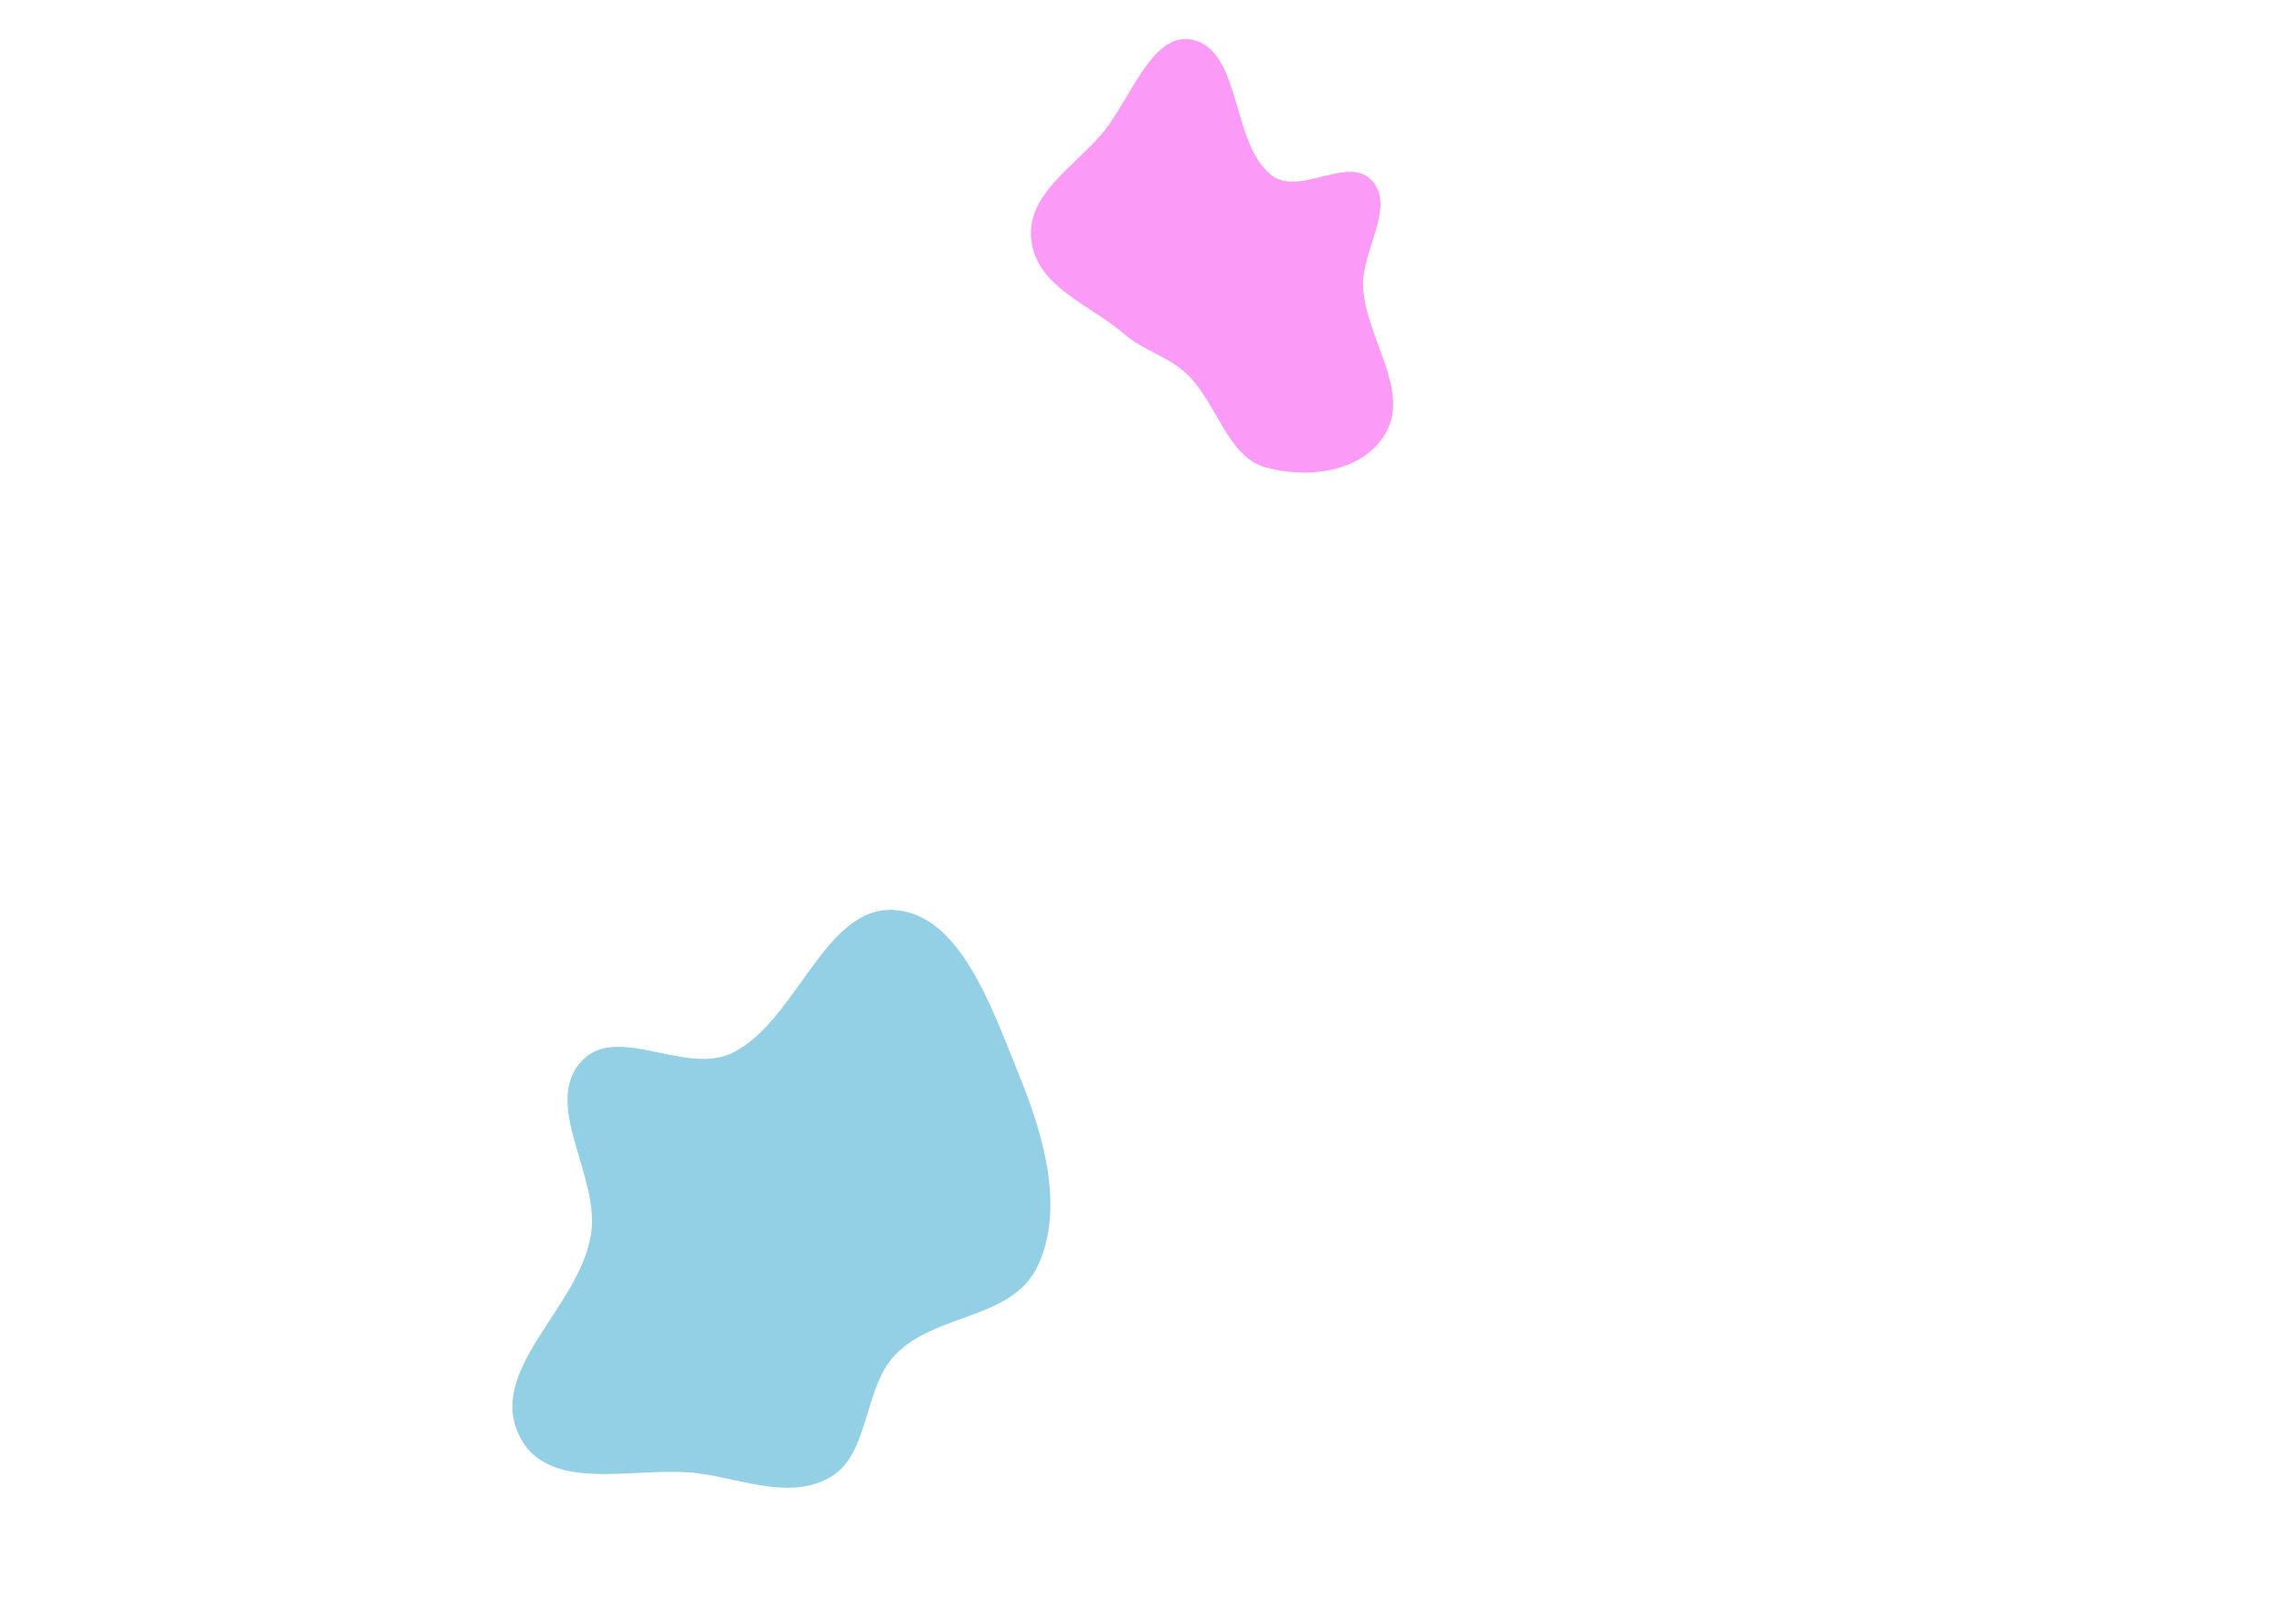 <svg width="1440" height="1024" viewBox="0 0 1440 1024" fill="none" xmlns="http://www.w3.org/2000/svg">
<g filter="url(#filter0_f_1103_48299)">
<path fill-rule="evenodd" clip-rule="evenodd" d="M695.566 83.354C713.334 61.574 726.944 18.727 752.604 25.277C782.715 32.963 776.296 90.449 801.52 110.399C819.457 124.586 850.855 96.579 865.688 114.716C879.451 131.545 858.204 158.39 859.41 181.185C861.082 212.799 888.786 245.371 874.029 272.4C859.93 298.223 823.631 302.179 797.494 294.589C773.718 287.685 767.06 253.647 748.303 235.891C736.431 224.653 721.093 221.279 708.798 210.628C687.369 192.063 653.29 181.018 650.155 150.862C647.174 122.187 678.173 104.675 695.566 83.354Z" fill="#FB9AF7"/>
</g>
<g filter="url(#filter1_f_1103_48299)">
<path fill-rule="evenodd" clip-rule="evenodd" d="M642.169 677.062C657.434 714.584 671.185 759.874 654.961 796.888C639.306 832.603 590.686 827.361 564.505 854.246C544.485 874.803 548.197 916.594 524.304 931.055C499.161 946.272 469.054 933.066 440.687 929.187C401.309 923.8 344.723 943.675 326.778 904.037C308.097 862.776 365.122 824.238 372.568 778.73C378.497 742.5 343.278 699.062 364.863 671.278C386.635 643.252 431.302 678.849 461.701 663.998C502.52 644.057 519.8 570.661 564.24 573.878C605.378 576.856 625.073 635.035 642.169 677.062Z" fill="#93D0E5"/>
</g>
<g filter="url(#filter2_f_1103_48299)">
<path fill-rule="evenodd" clip-rule="evenodd" d="M1311.65 292.377C1346 305.797 1375.29 341.083 1382.99 380.916C1390.58 420.135 1364.73 455.763 1350.35 492.516C1337.14 526.265 1331.63 568.734 1302.67 586.2C1274.12 603.42 1240.21 582.81 1208.03 578.345C1179.64 574.406 1140.25 589.204 1125.66 561.641C1109.31 530.766 1156.84 492.025 1144.74 458.789C1129.92 418.074 1063.76 418.313 1057.65 374.875C1052.3 336.775 1087.92 299.017 1120.54 286.686C1152.27 274.692 1181.67 314.342 1215.14 315.339C1248.84 316.343 1279.82 279.94 1311.65 292.377Z" fill="white"/>
</g>
<g filter="url(#filter3_f_1103_48299)">
<path fill-rule="evenodd" clip-rule="evenodd" d="M323.019 407.583C357.369 421.003 386.657 456.289 394.358 496.122C401.941 535.342 376.094 570.97 361.713 607.723C348.508 641.472 342.997 683.941 314.035 701.407C285.482 718.627 251.575 698.016 219.394 693.551C191.007 689.613 151.613 704.41 137.022 676.847C120.679 645.973 168.209 607.232 156.107 573.996C141.282 533.28 75.126 533.519 69.018 490.082C63.661 451.982 99.287 414.224 131.908 401.892C163.635 389.898 193.034 429.549 226.507 430.546C260.208 431.549 291.186 395.147 323.019 407.583Z" fill="white"/>
</g>
<defs>
<filter id="filter0_f_1103_48299" x="349.955" y="-275.396" width="828.389" height="873.424" filterUnits="userSpaceOnUse" color-interpolation-filters="sRGB">
<feFlood flood-opacity="0" result="BackgroundImageFix"/>
<feBlend mode="normal" in="SourceGraphic" in2="BackgroundImageFix" result="shape"/>
<feGaussianBlur stdDeviation="150" result="effect1_foregroundBlur_1103_48299"/>
</filter>
<filter id="filter1_f_1103_48299" x="23.039" y="273.775" width="939.221" height="964.431" filterUnits="userSpaceOnUse" color-interpolation-filters="sRGB">
<feFlood flood-opacity="0" result="BackgroundImageFix"/>
<feBlend mode="normal" in="SourceGraphic" in2="BackgroundImageFix" result="shape"/>
<feGaussianBlur stdDeviation="150" result="effect1_foregroundBlur_1103_48299"/>
</filter>
<filter id="filter2_f_1103_48299" x="907.115" y="134.428" width="627.242" height="608.527" filterUnits="userSpaceOnUse" color-interpolation-filters="sRGB">
<feFlood flood-opacity="0" result="BackgroundImageFix"/>
<feBlend mode="normal" in="SourceGraphic" in2="BackgroundImageFix" result="shape"/>
<feGaussianBlur stdDeviation="75" result="effect1_foregroundBlur_1103_48299"/>
</filter>
<filter id="filter3_f_1103_48299" x="-81.519" y="249.634" width="627.242" height="608.527" filterUnits="userSpaceOnUse" color-interpolation-filters="sRGB">
<feFlood flood-opacity="0" result="BackgroundImageFix"/>
<feBlend mode="normal" in="SourceGraphic" in2="BackgroundImageFix" result="shape"/>
<feGaussianBlur stdDeviation="75" result="effect1_foregroundBlur_1103_48299"/>
</filter>
</defs>
</svg>
